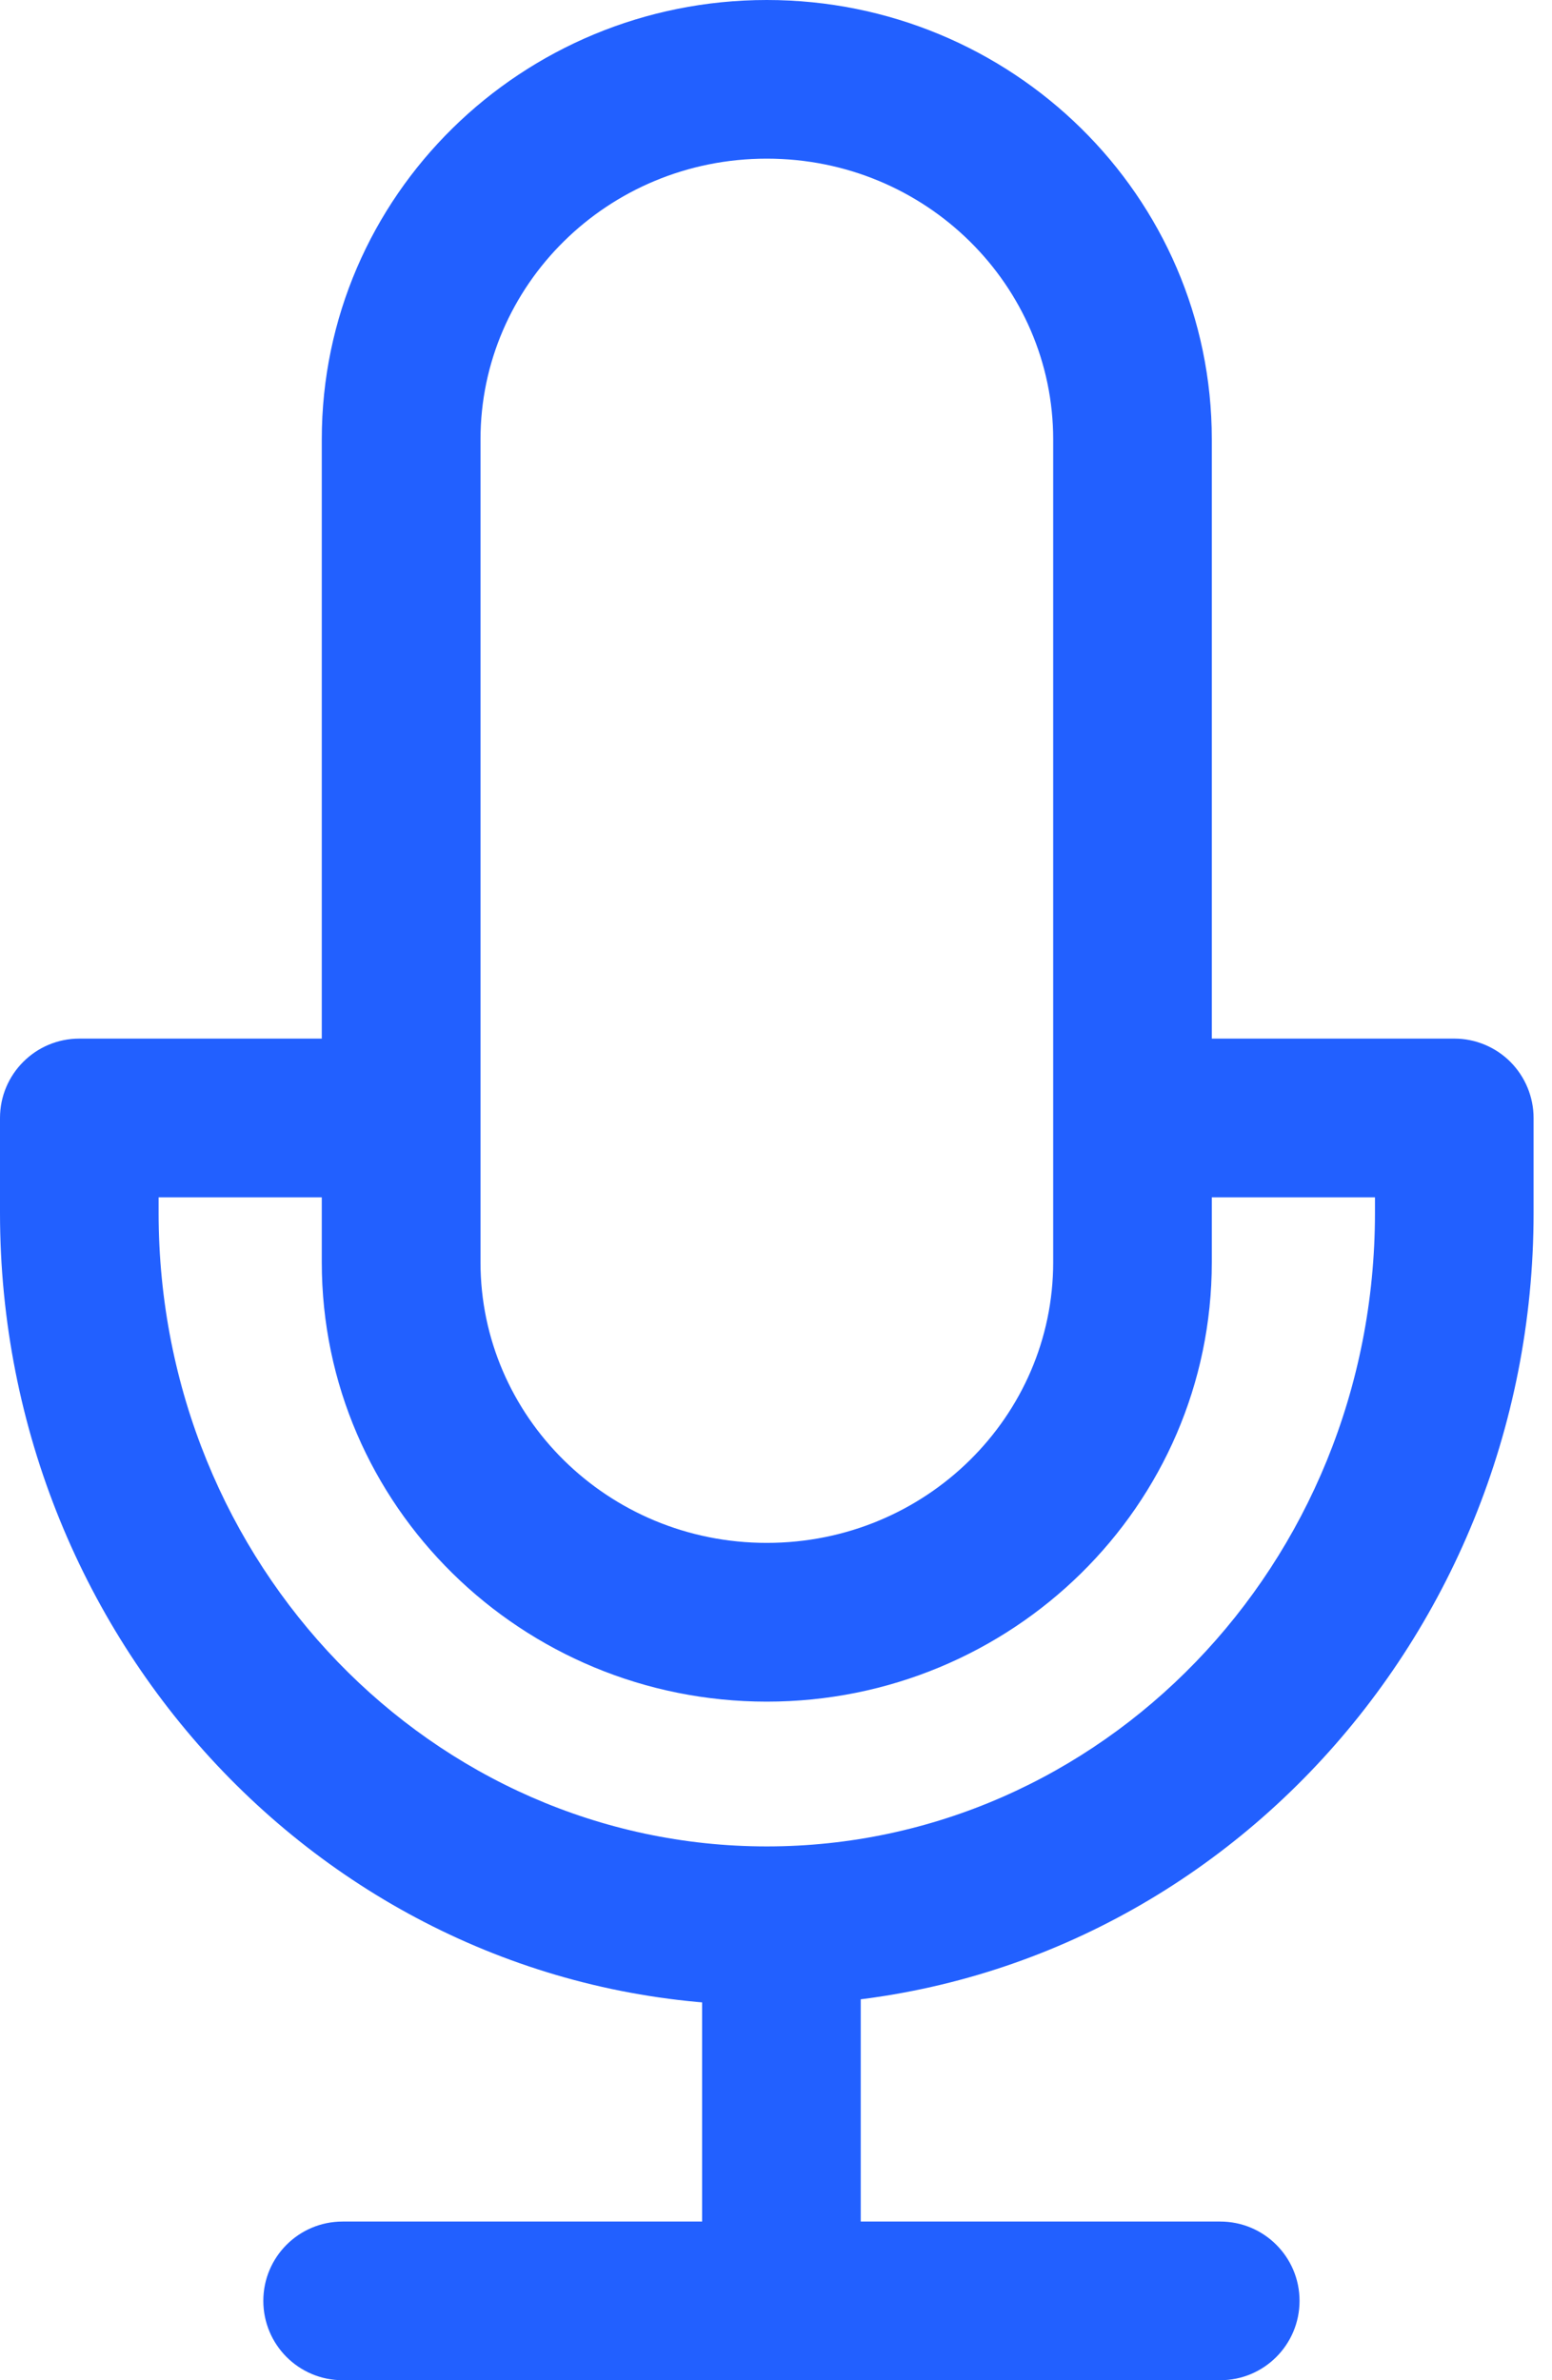 <svg width="15" height="23" viewBox="0 0 15 23" fill="none" xmlns="http://www.w3.org/2000/svg">
<path d="M3.311 21.467C2.888 21.467 2.545 21.81 2.545 22.233C2.545 22.657 2.888 23 3.311 23L3.311 21.467ZM11.794 23C12.217 23 12.56 22.657 12.56 22.233C12.56 21.81 12.217 21.467 11.794 21.467L11.794 23ZM3.877 4.246H3.11V4.246L3.877 4.246ZM10.945 4.246H10.179V4.246L10.945 4.246ZM10.945 12.197H11.712V12.197L10.945 12.197ZM3.877 12.197H4.644V12.197L3.877 12.197ZM7.411 15.676L7.411 16.443H7.411V15.676ZM7.411 0.767V0V0.767ZM0.767 10.803V10.036C0.343 10.036 1.15765e-06 10.38 7.92079e-07 10.803L0.767 10.803ZM0.767 11.72H0H0.767ZM14.056 11.72L13.289 11.72V11.72H14.056ZM14.056 10.803L14.822 10.803C14.822 10.6 14.741 10.405 14.598 10.261C14.454 10.117 14.259 10.036 14.056 10.036V10.803ZM6.786 22.233C6.786 22.657 7.129 23 7.552 23C7.976 23 8.319 22.657 8.319 22.233H6.786ZM8.319 18.609C8.319 18.186 7.976 17.842 7.552 17.842C7.129 17.842 6.786 18.186 6.786 18.609H8.319ZM3.311 23L11.794 23L11.794 21.467L3.311 21.467L3.311 23ZM7.411 14.909C5.871 14.909 4.644 13.684 4.644 12.197H3.11C3.11 14.553 5.047 16.443 7.411 16.443L7.411 14.909ZM10.179 12.197C10.179 13.684 8.951 14.909 7.411 14.909V16.443C9.775 16.443 11.712 14.553 11.712 12.197H10.179ZM7.411 1.533C8.951 1.533 10.179 2.759 10.179 4.246L11.712 4.246C11.712 1.889 9.775 -1.82788e-07 7.411 0V1.533ZM4.644 4.246C4.644 2.759 5.871 1.533 7.411 1.533V0C5.047 1.82787e-07 3.11 1.889 3.11 4.246H4.644ZM4.644 12.197L4.644 4.246L3.11 4.246L3.11 12.197L4.644 12.197ZM10.179 4.246L10.179 12.197L11.712 12.197L11.712 4.246L10.179 4.246ZM7.92079e-07 10.803L0 11.72L1.533 11.72L1.533 10.803L7.92079e-07 10.803ZM7.411 19.376C11.53 19.376 14.822 15.922 14.822 11.72H13.289C13.289 15.128 10.631 17.842 7.411 17.842V19.376ZM0 11.72C0 15.922 3.292 19.376 7.411 19.376V17.842C4.191 17.842 1.533 15.128 1.533 11.72H0ZM14.822 11.72L14.822 10.803L13.289 10.803L13.289 11.72L14.822 11.72ZM10.945 11.57H14.056V10.036H10.945V11.57ZM0.767 11.57H4.089V10.036H0.767V11.57ZM8.319 22.233V18.609H6.786V22.233H8.319Z" fill="#2260FF"/>
</svg>
